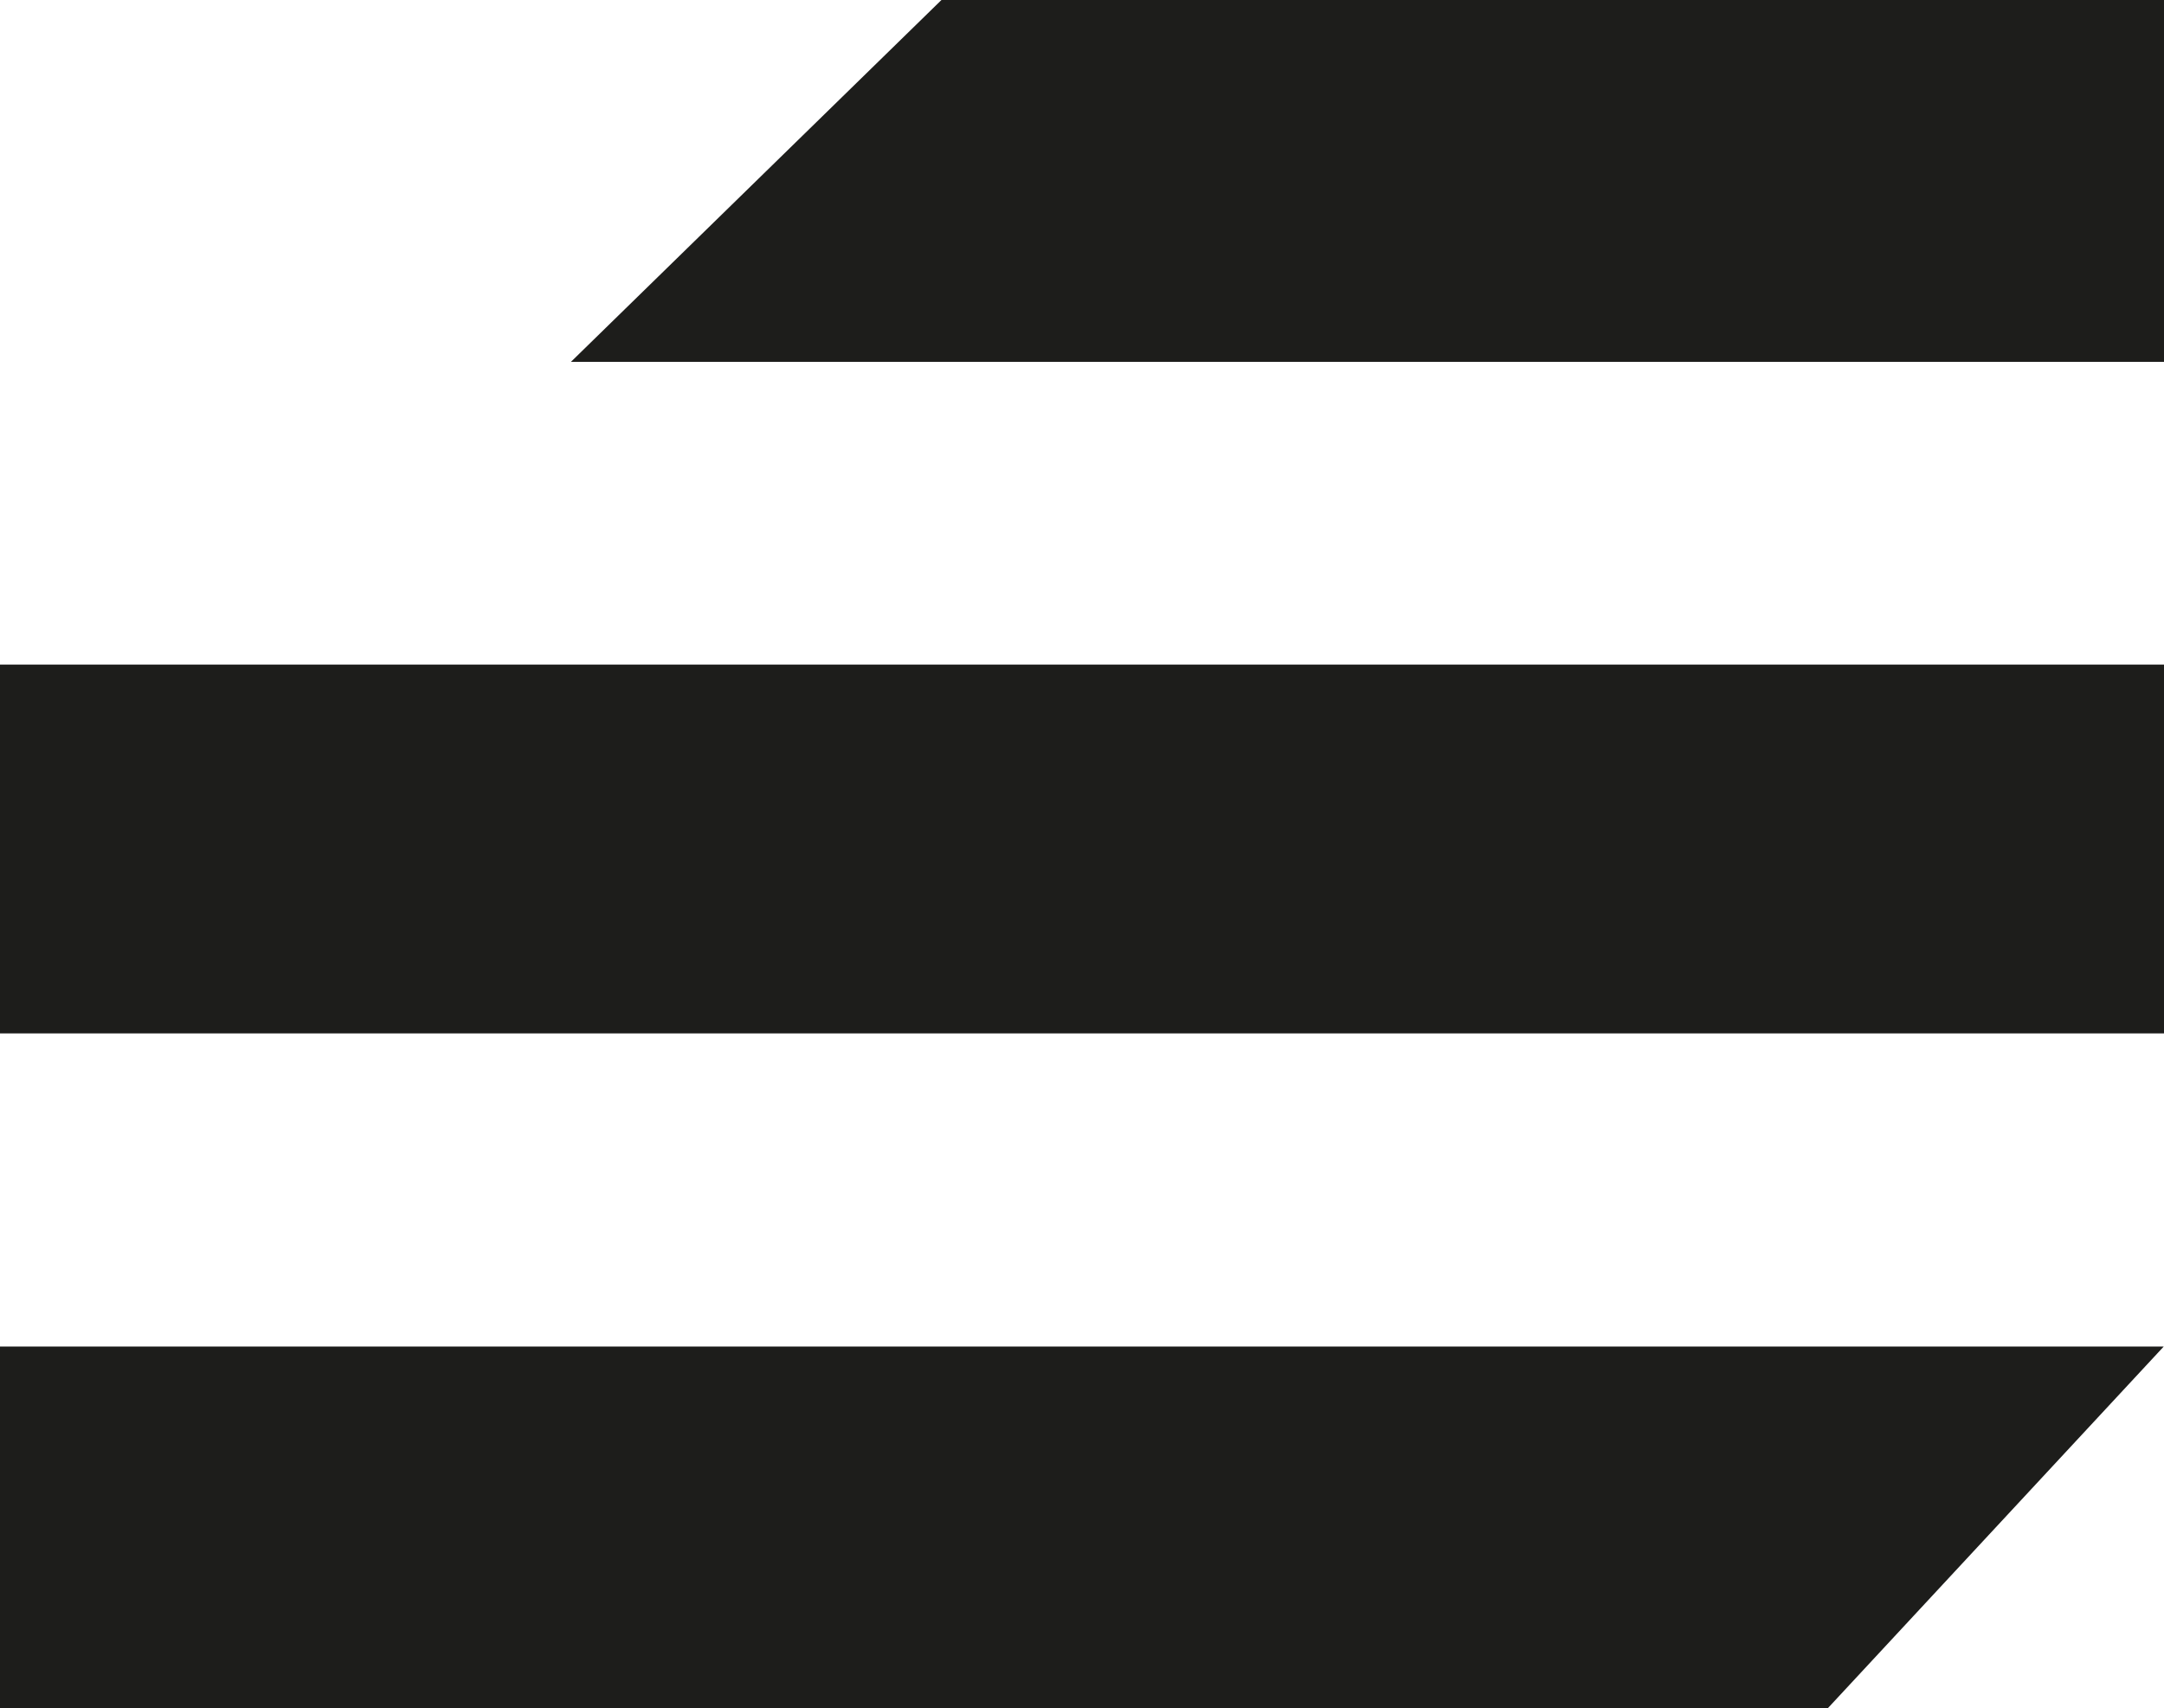 <svg xmlns="http://www.w3.org/2000/svg" viewBox="0 0 311 245.5"><defs><style>.cls-1{fill:#1d1d1b;}</style></defs><g id="Warstwa_2" data-name="Warstwa 2"><g id="Warstwa_14" data-name="Warstwa 14"><path class="cls-1" d="M0,193.5v52H262.66l48.3-52"/><path class="cls-1" d="M0,95.5v53H311v-53"/><path class="cls-1" d="M135.3,0,82.05,52H311V0"/></g></g></svg>